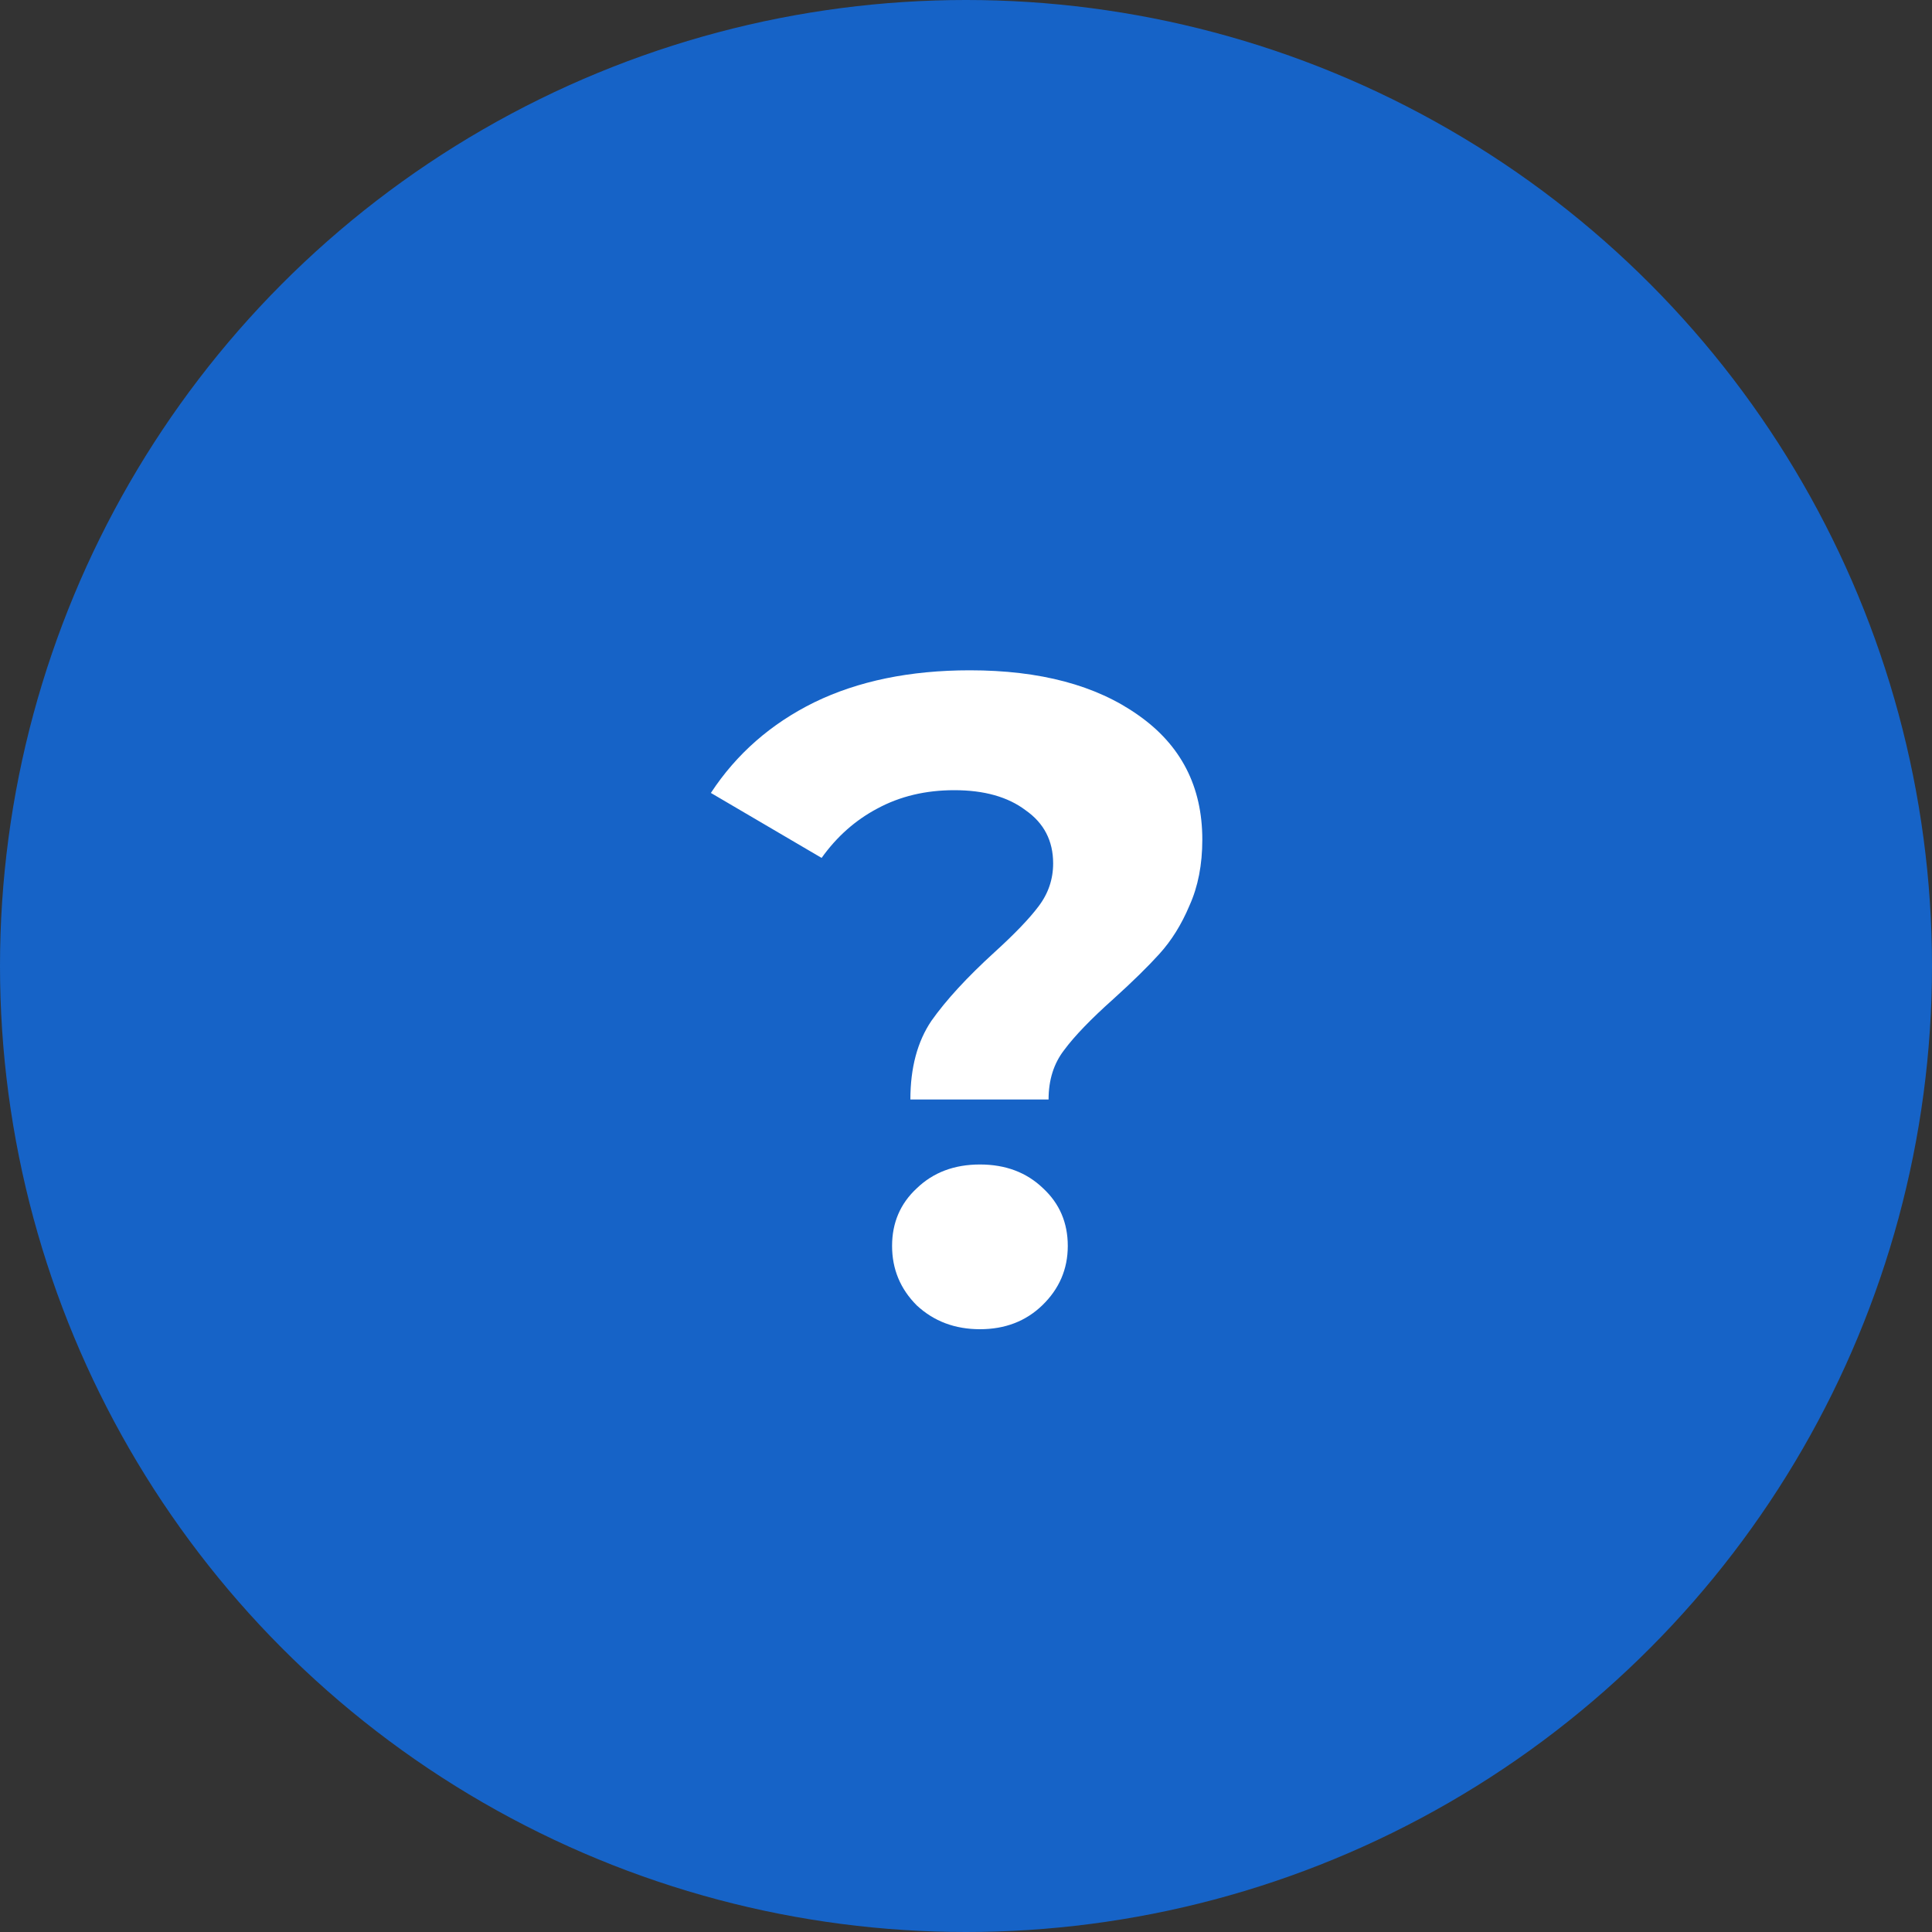 <svg width="38" height="38" viewBox="0 0 38 38" fill="none" xmlns="http://www.w3.org/2000/svg">
<rect x="0" y="0" width="38" height="38" fill="#333333" stroke="none"/>
<circle cx="19" cy="19" r="19" fill="#1663C7"/>
<path d="M17.906 21.626C17.906 21.002 18.044 20.486 18.32 20.078C18.608 19.67 19.022 19.22 19.562 18.728C19.958 18.368 20.246 18.068 20.426 17.828C20.618 17.576 20.714 17.294 20.714 16.982C20.714 16.538 20.534 16.19 20.174 15.938C19.826 15.674 19.358 15.542 18.77 15.542C18.206 15.542 17.702 15.662 17.258 15.902C16.826 16.13 16.46 16.454 16.16 16.874L13.982 15.596C14.486 14.828 15.164 14.234 16.016 13.814C16.88 13.394 17.9 13.184 19.076 13.184C20.456 13.184 21.56 13.478 22.388 14.066C23.228 14.654 23.648 15.47 23.648 16.514C23.648 17.006 23.564 17.438 23.396 17.81C23.24 18.182 23.042 18.5 22.802 18.764C22.574 19.016 22.274 19.31 21.902 19.646C21.458 20.042 21.134 20.378 20.93 20.654C20.726 20.918 20.624 21.242 20.624 21.626H17.906ZM19.274 26.144C18.782 26.144 18.368 25.988 18.032 25.676C17.708 25.352 17.546 24.962 17.546 24.506C17.546 24.05 17.708 23.672 18.032 23.372C18.356 23.06 18.77 22.904 19.274 22.904C19.778 22.904 20.192 23.06 20.516 23.372C20.84 23.672 21.002 24.05 21.002 24.506C21.002 24.962 20.834 25.352 20.498 25.676C20.174 25.988 19.766 26.144 19.274 26.144Z" fill="white"/>
</svg>
